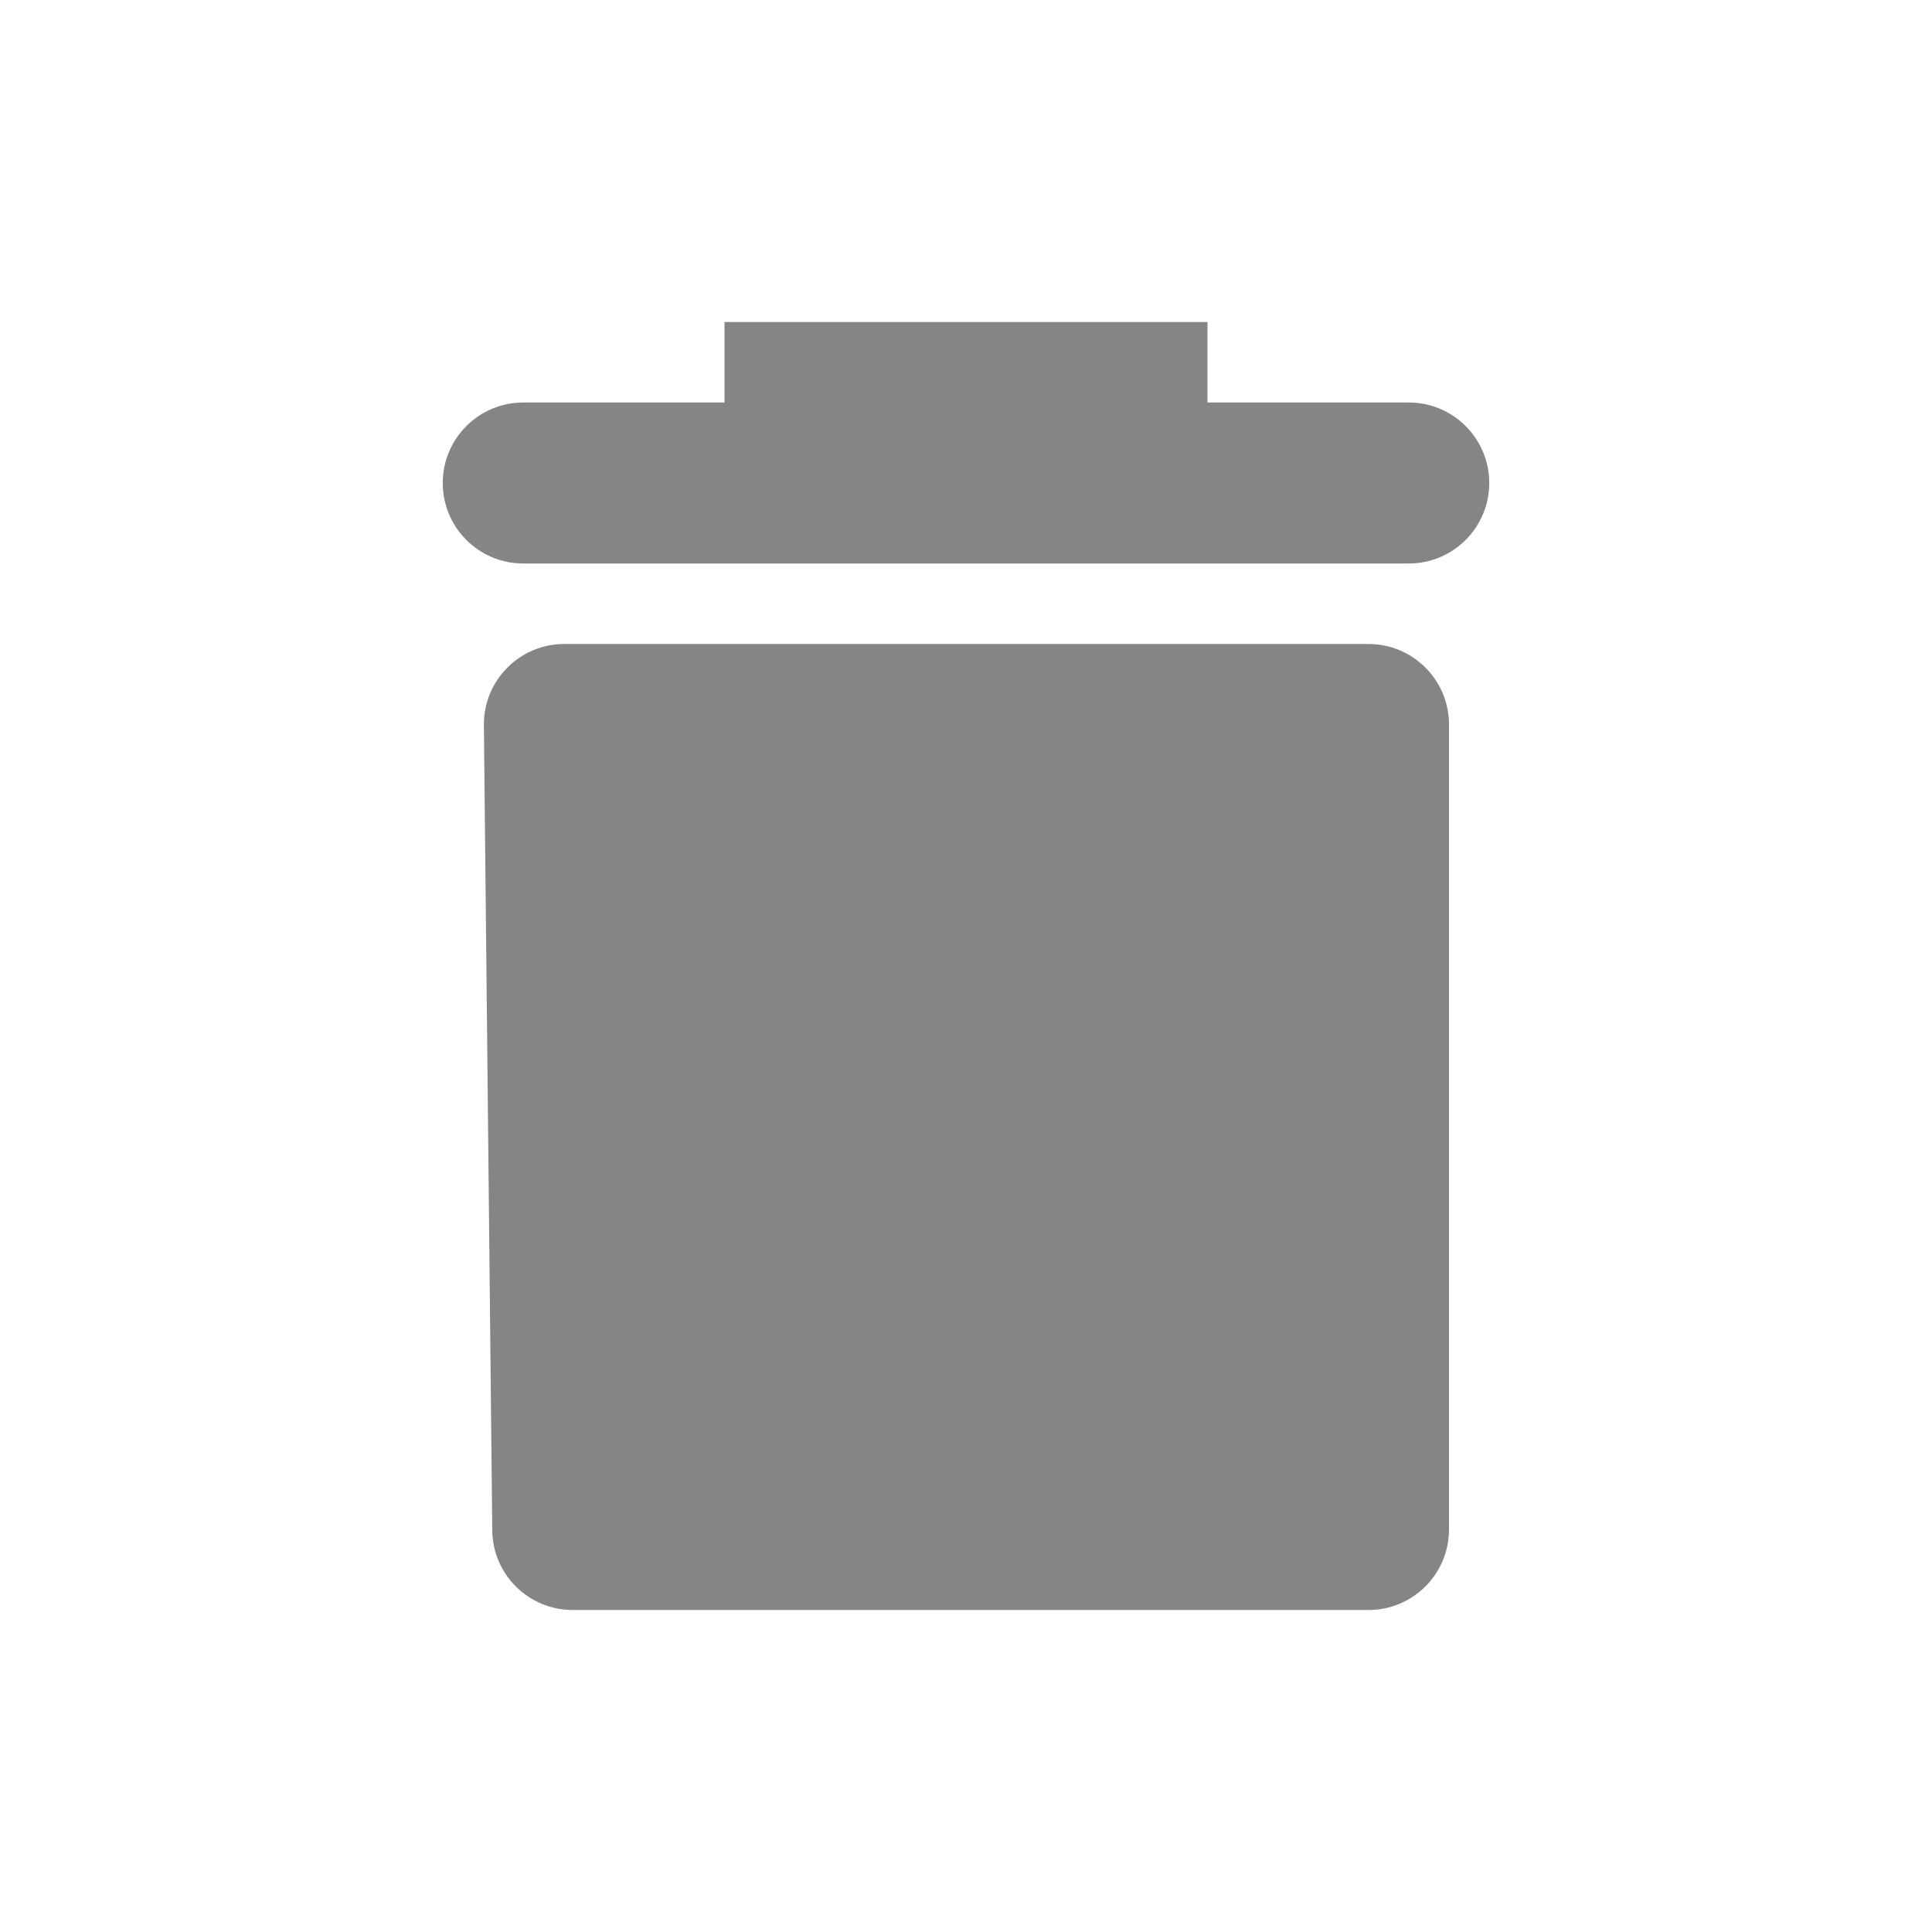 <svg width="24" height="24" viewBox="0 0 24 24" fill="none" xmlns="http://www.w3.org/2000/svg">
<path d="M9 4H15V5H17.5C18.052 5 18.5 5.448 18.5 6C18.5 6.552 18.052 7 17.5 7H6.5C5.948 7 5.5 6.552 5.5 6C5.5 5.448 5.948 5 6.5 5H9V4Z" fill="#858585"/>
<path d="M7.01 8C6.454 8 6.005 8.454 6.011 9.01L6.115 19.01C6.12 19.559 6.566 20 7.115 20H17C17.552 20 18 19.552 18 19V9C18 8.448 17.552 8 17 8H7.01Z" fill="#858585"/>
</svg>
